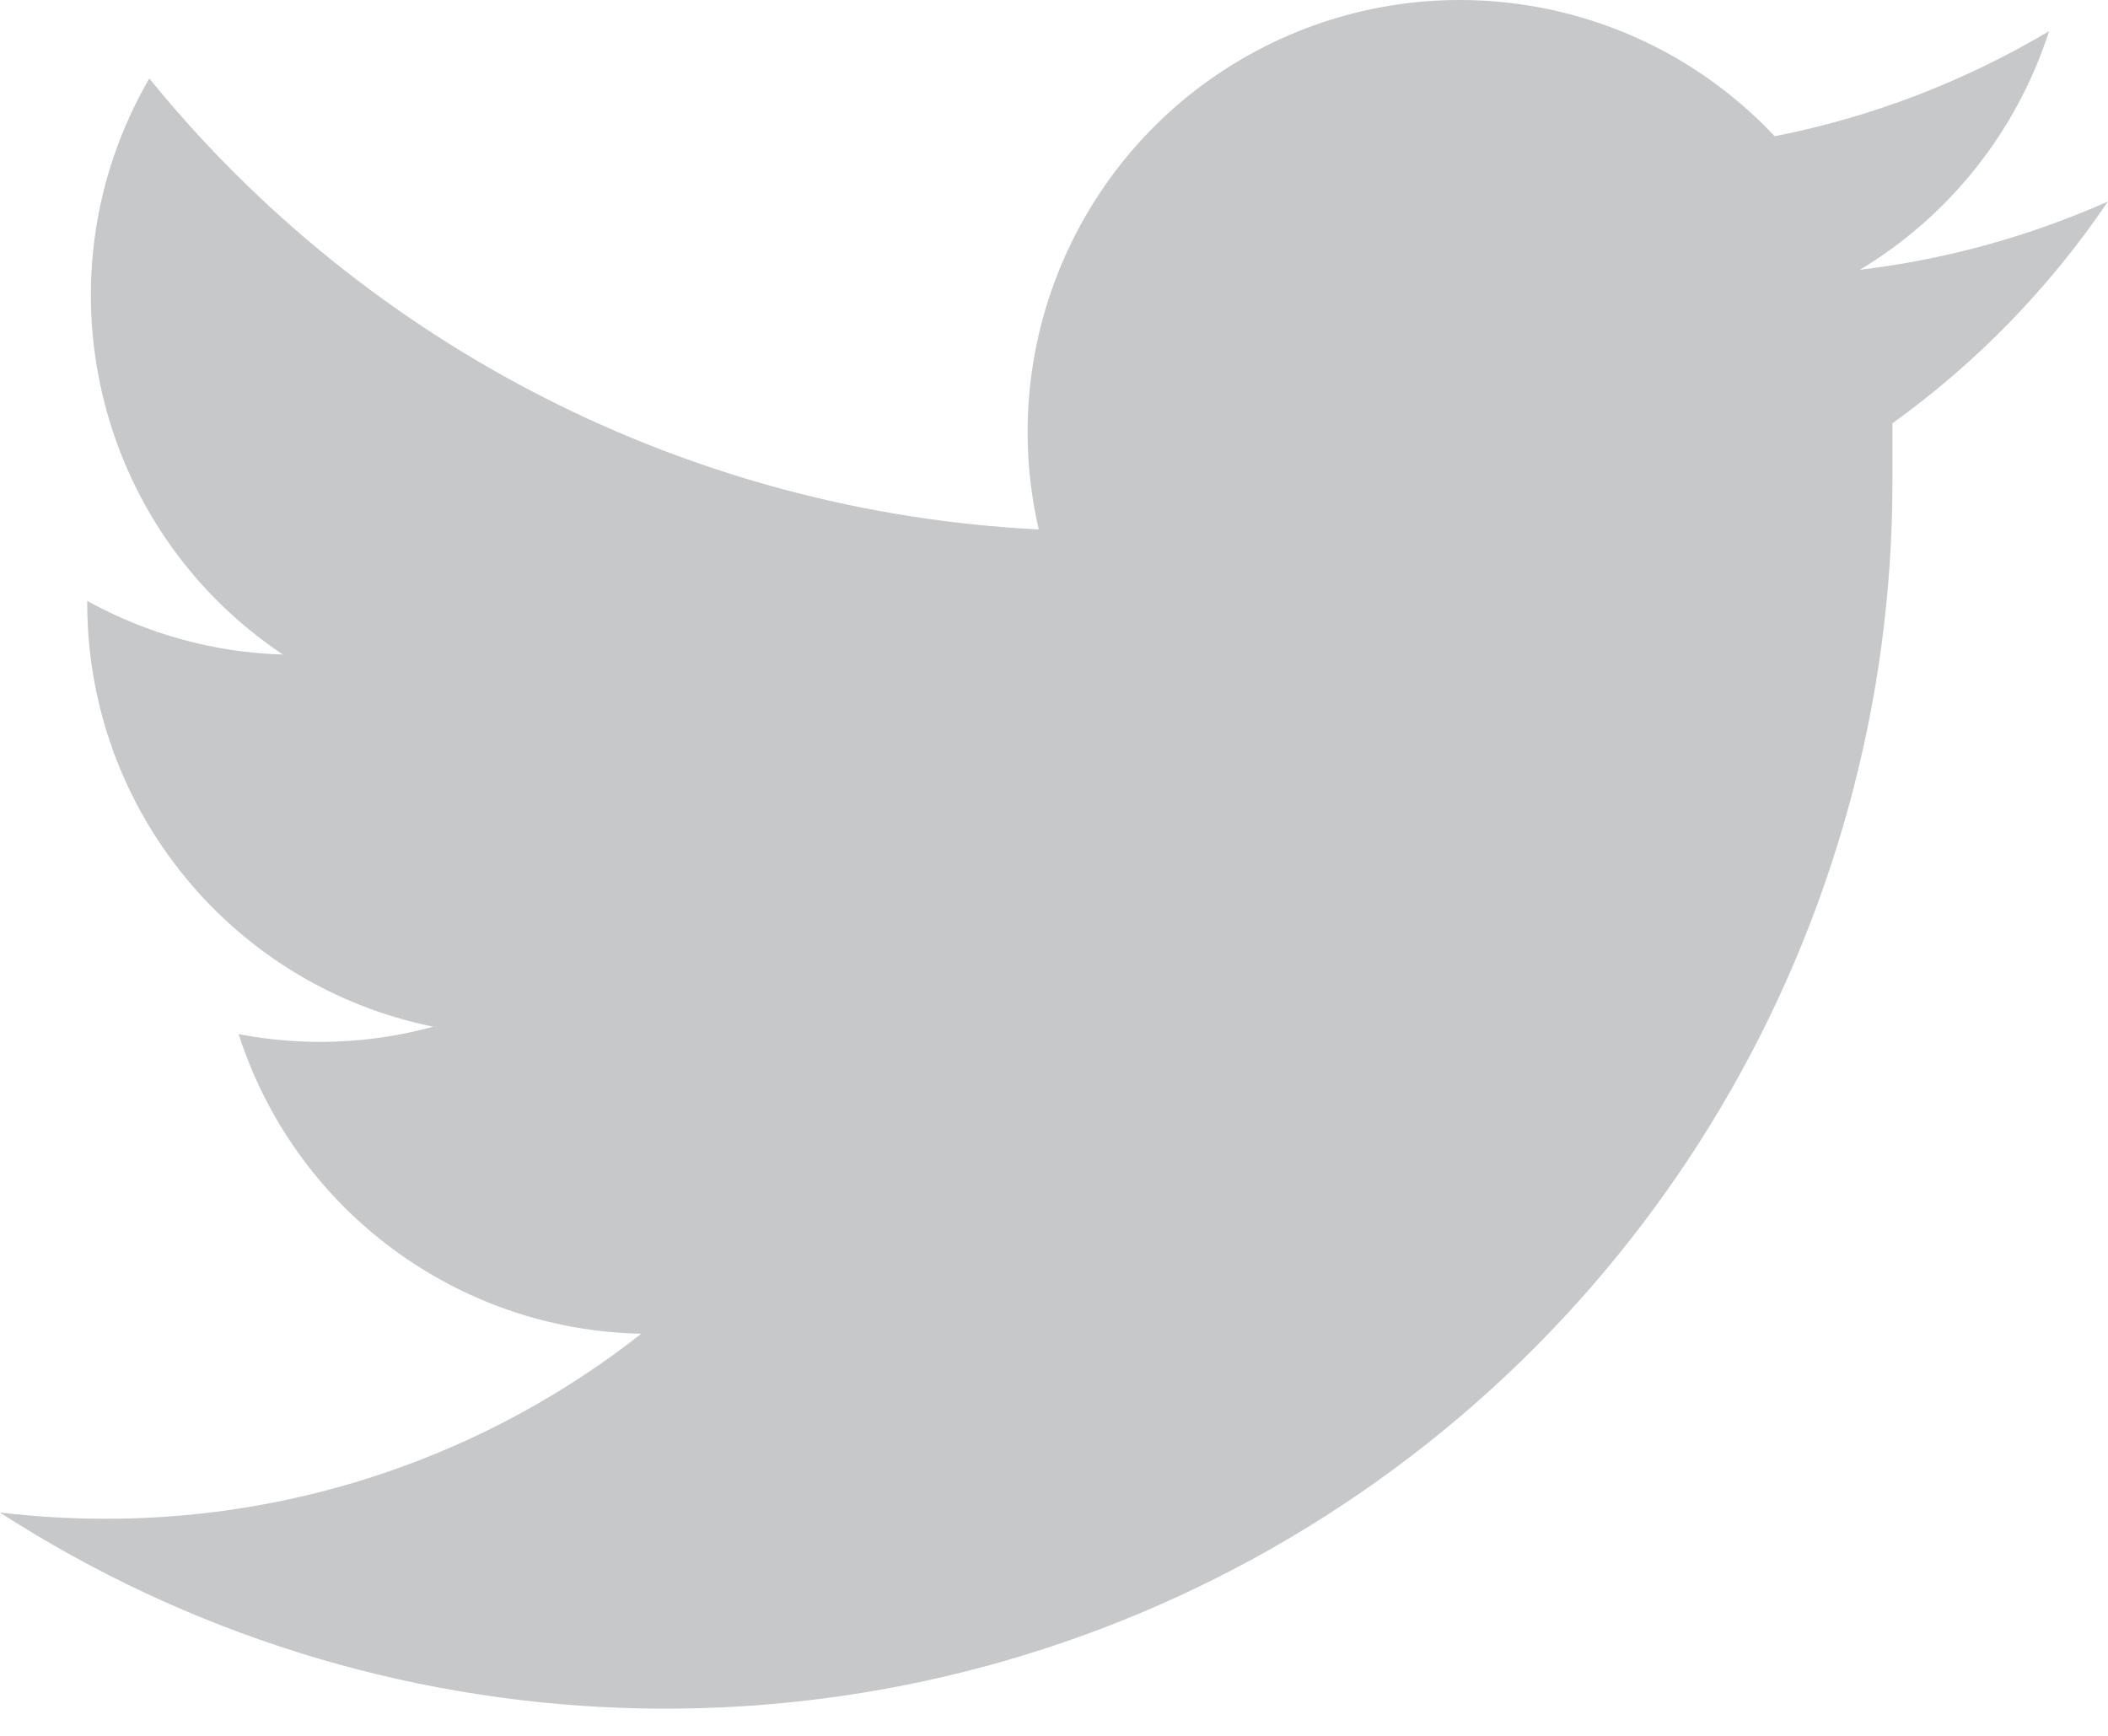 <svg width="34" height="28" viewBox="0 0 34 28" xmlns="http://www.w3.org/2000/svg"><title>991677E3-BD22-43FC-9C64-3E1D1971157C</title><path d="M29.998 4.352c1.45-.872 2.534-2.24 3.052-3.85-1.367.814-2.864 1.388-4.426 1.696C26.468-.098 23.04-.662 20.26.823c-2.778 1.484-4.216 4.648-3.506 7.717-5.597-.28-10.812-2.924-14.346-7.274-1.846 3.18-.904 7.248 2.154 9.292-1.106-.032-2.187-.33-3.155-.865v.085c.022 3.296 2.35 6.126 5.58 6.783-1.024.28-2.096.32-3.138.12.91 2.832 3.52 4.773 6.494 4.833-2.465 1.938-5.512 2.99-8.648 2.984-.567 0-1.133-.034-1.696-.1 6.094 3.933 13.853 4.22 20.22.742 6.366-3.478 10.32-10.16 10.304-17.414v-.898c1.36-.978 2.538-2.19 3.476-3.578-1.27.565-2.62.937-4.002 1.102z" fill="#40474F" fill-rule="evenodd" opacity=".3"/></svg>